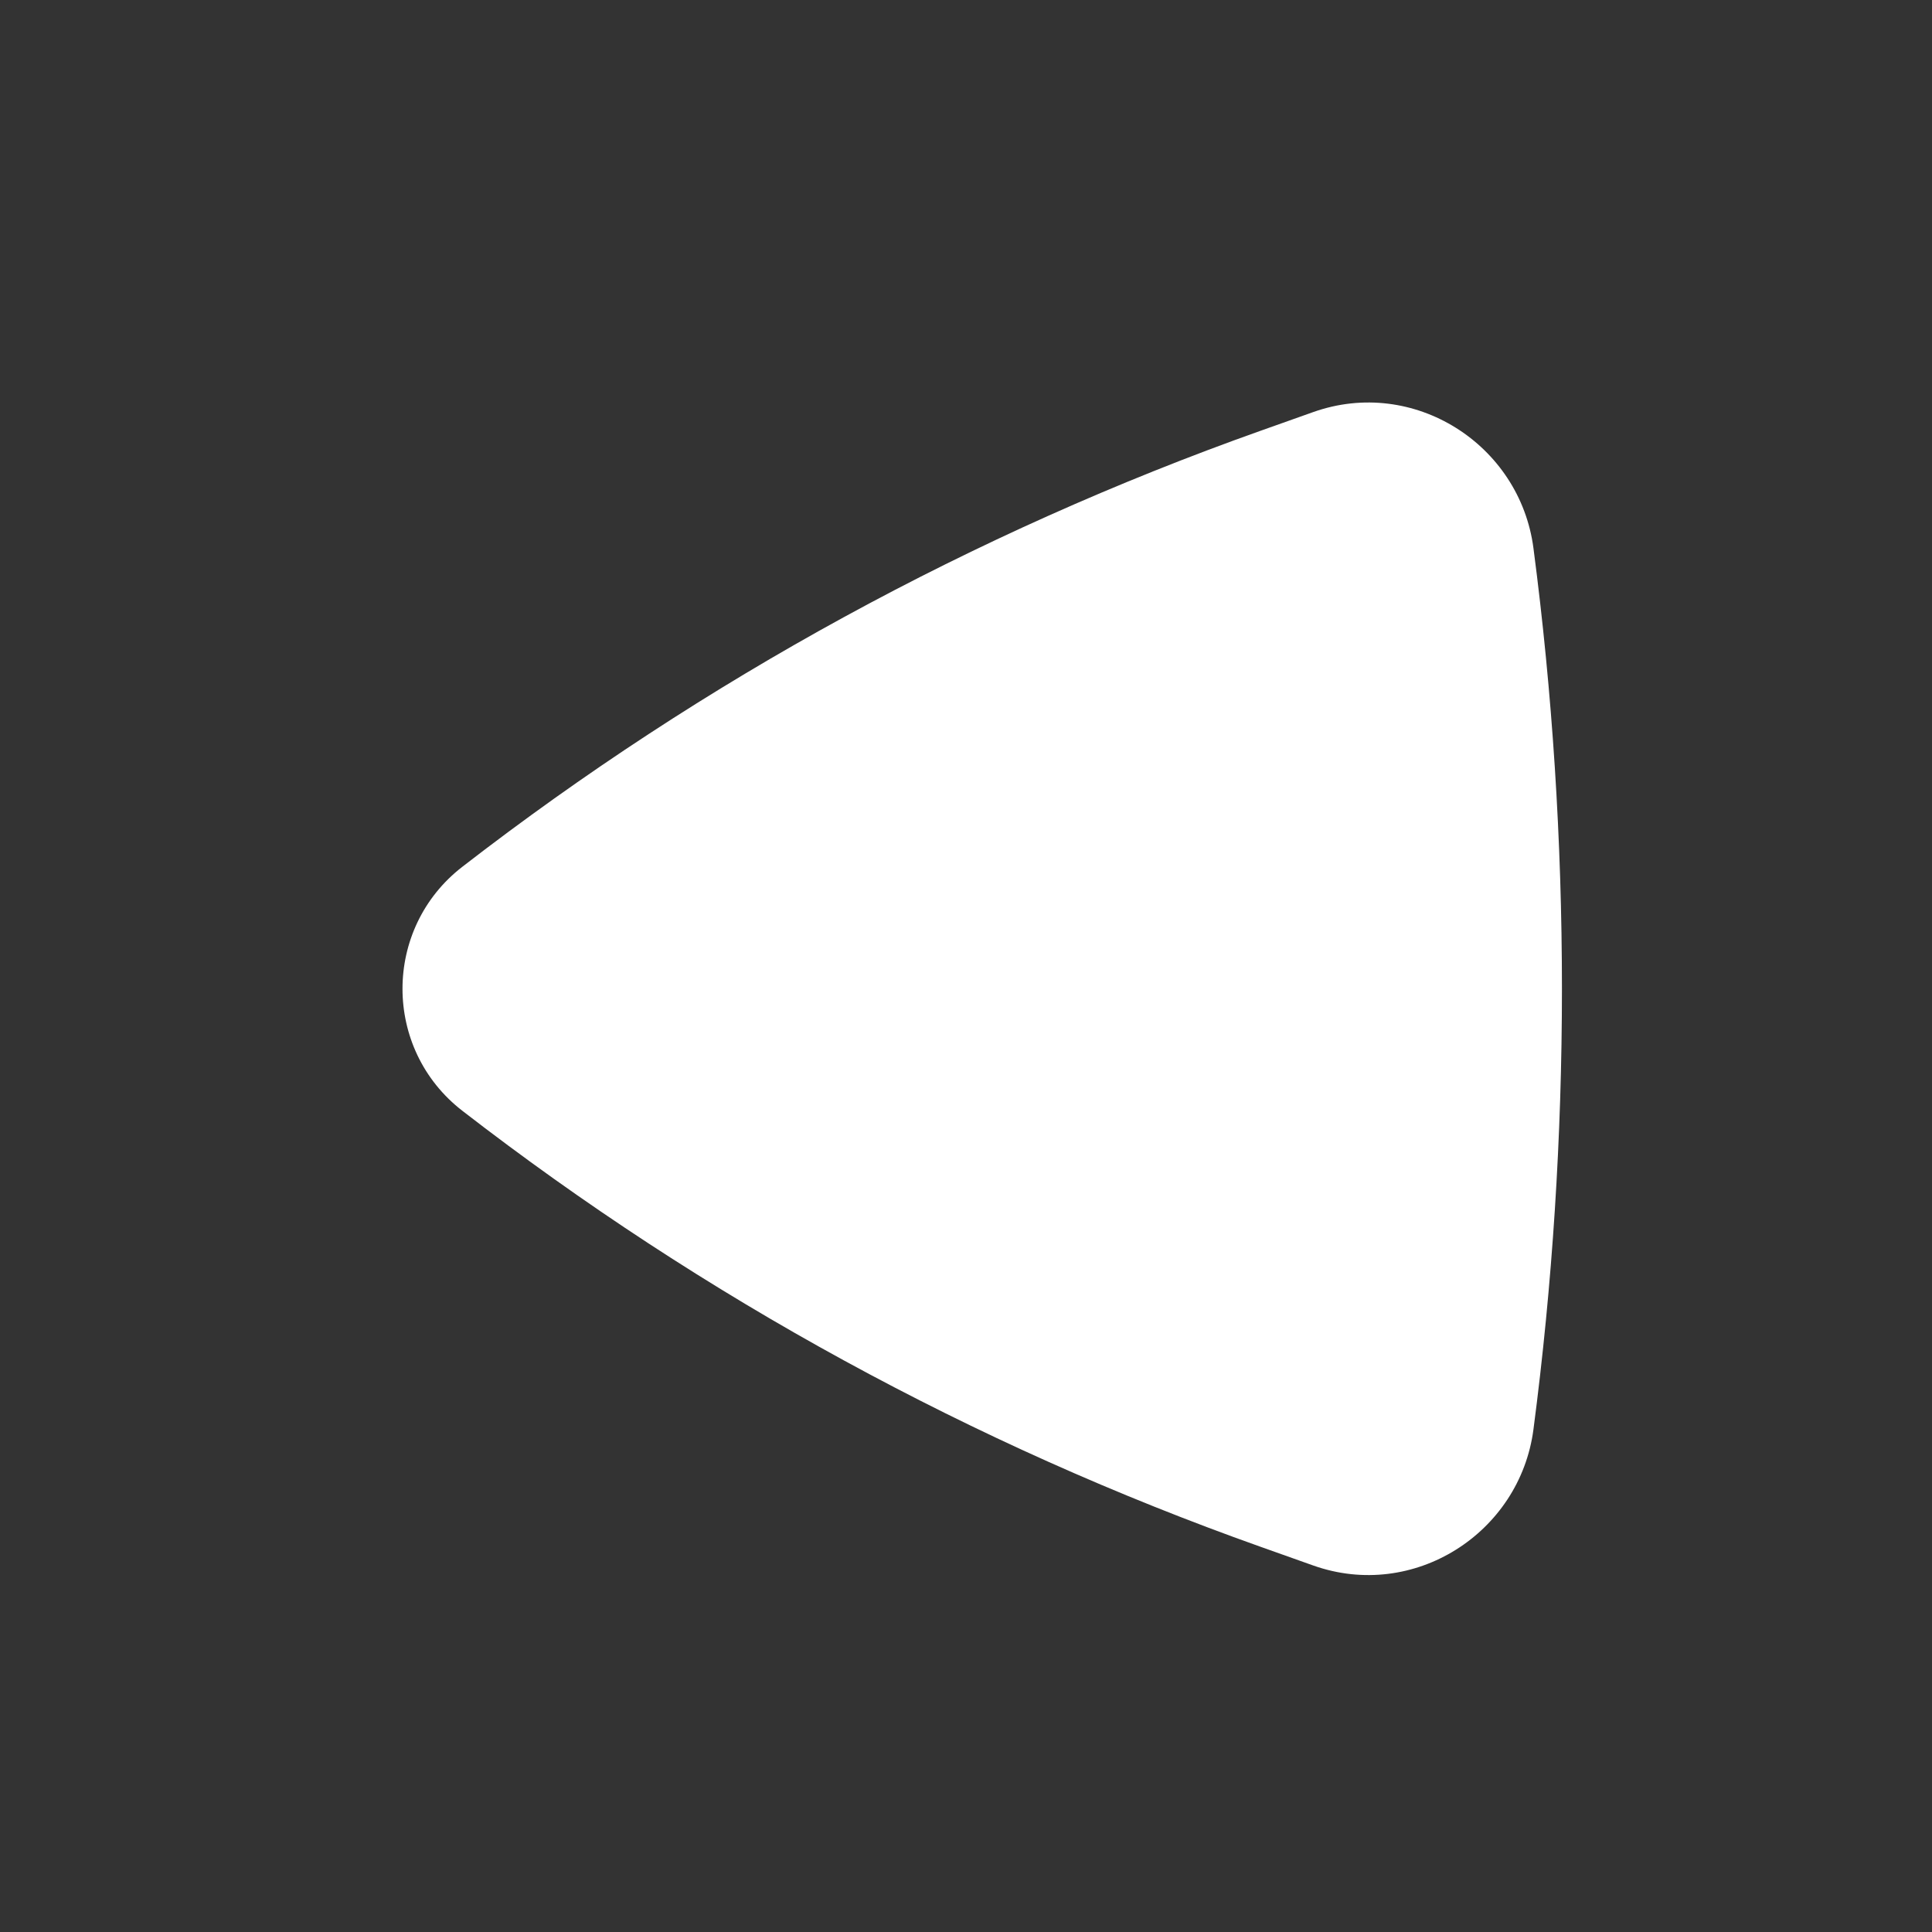 <svg width="24" height="24" viewBox="0 0 24 24" fill="none" xmlns="http://www.w3.org/2000/svg">
<rect x="0" y="0" width="24" height="24" fill="#333333" stroke="none"/>
<path d="M5.744 10.767C4.752 11.534 4.752 13.032 5.744 13.799C8.741 16.119 12.089 17.947 15.66 19.215L16.313 19.447C17.561 19.89 18.88 19.046 19.049 17.757C19.521 14.157 19.521 10.409 19.049 6.809C18.88 5.52 17.561 4.676 16.313 5.119L15.66 5.351C12.089 6.619 8.741 8.447 5.744 10.767Z" fill="#ffffff"/>
</svg>
